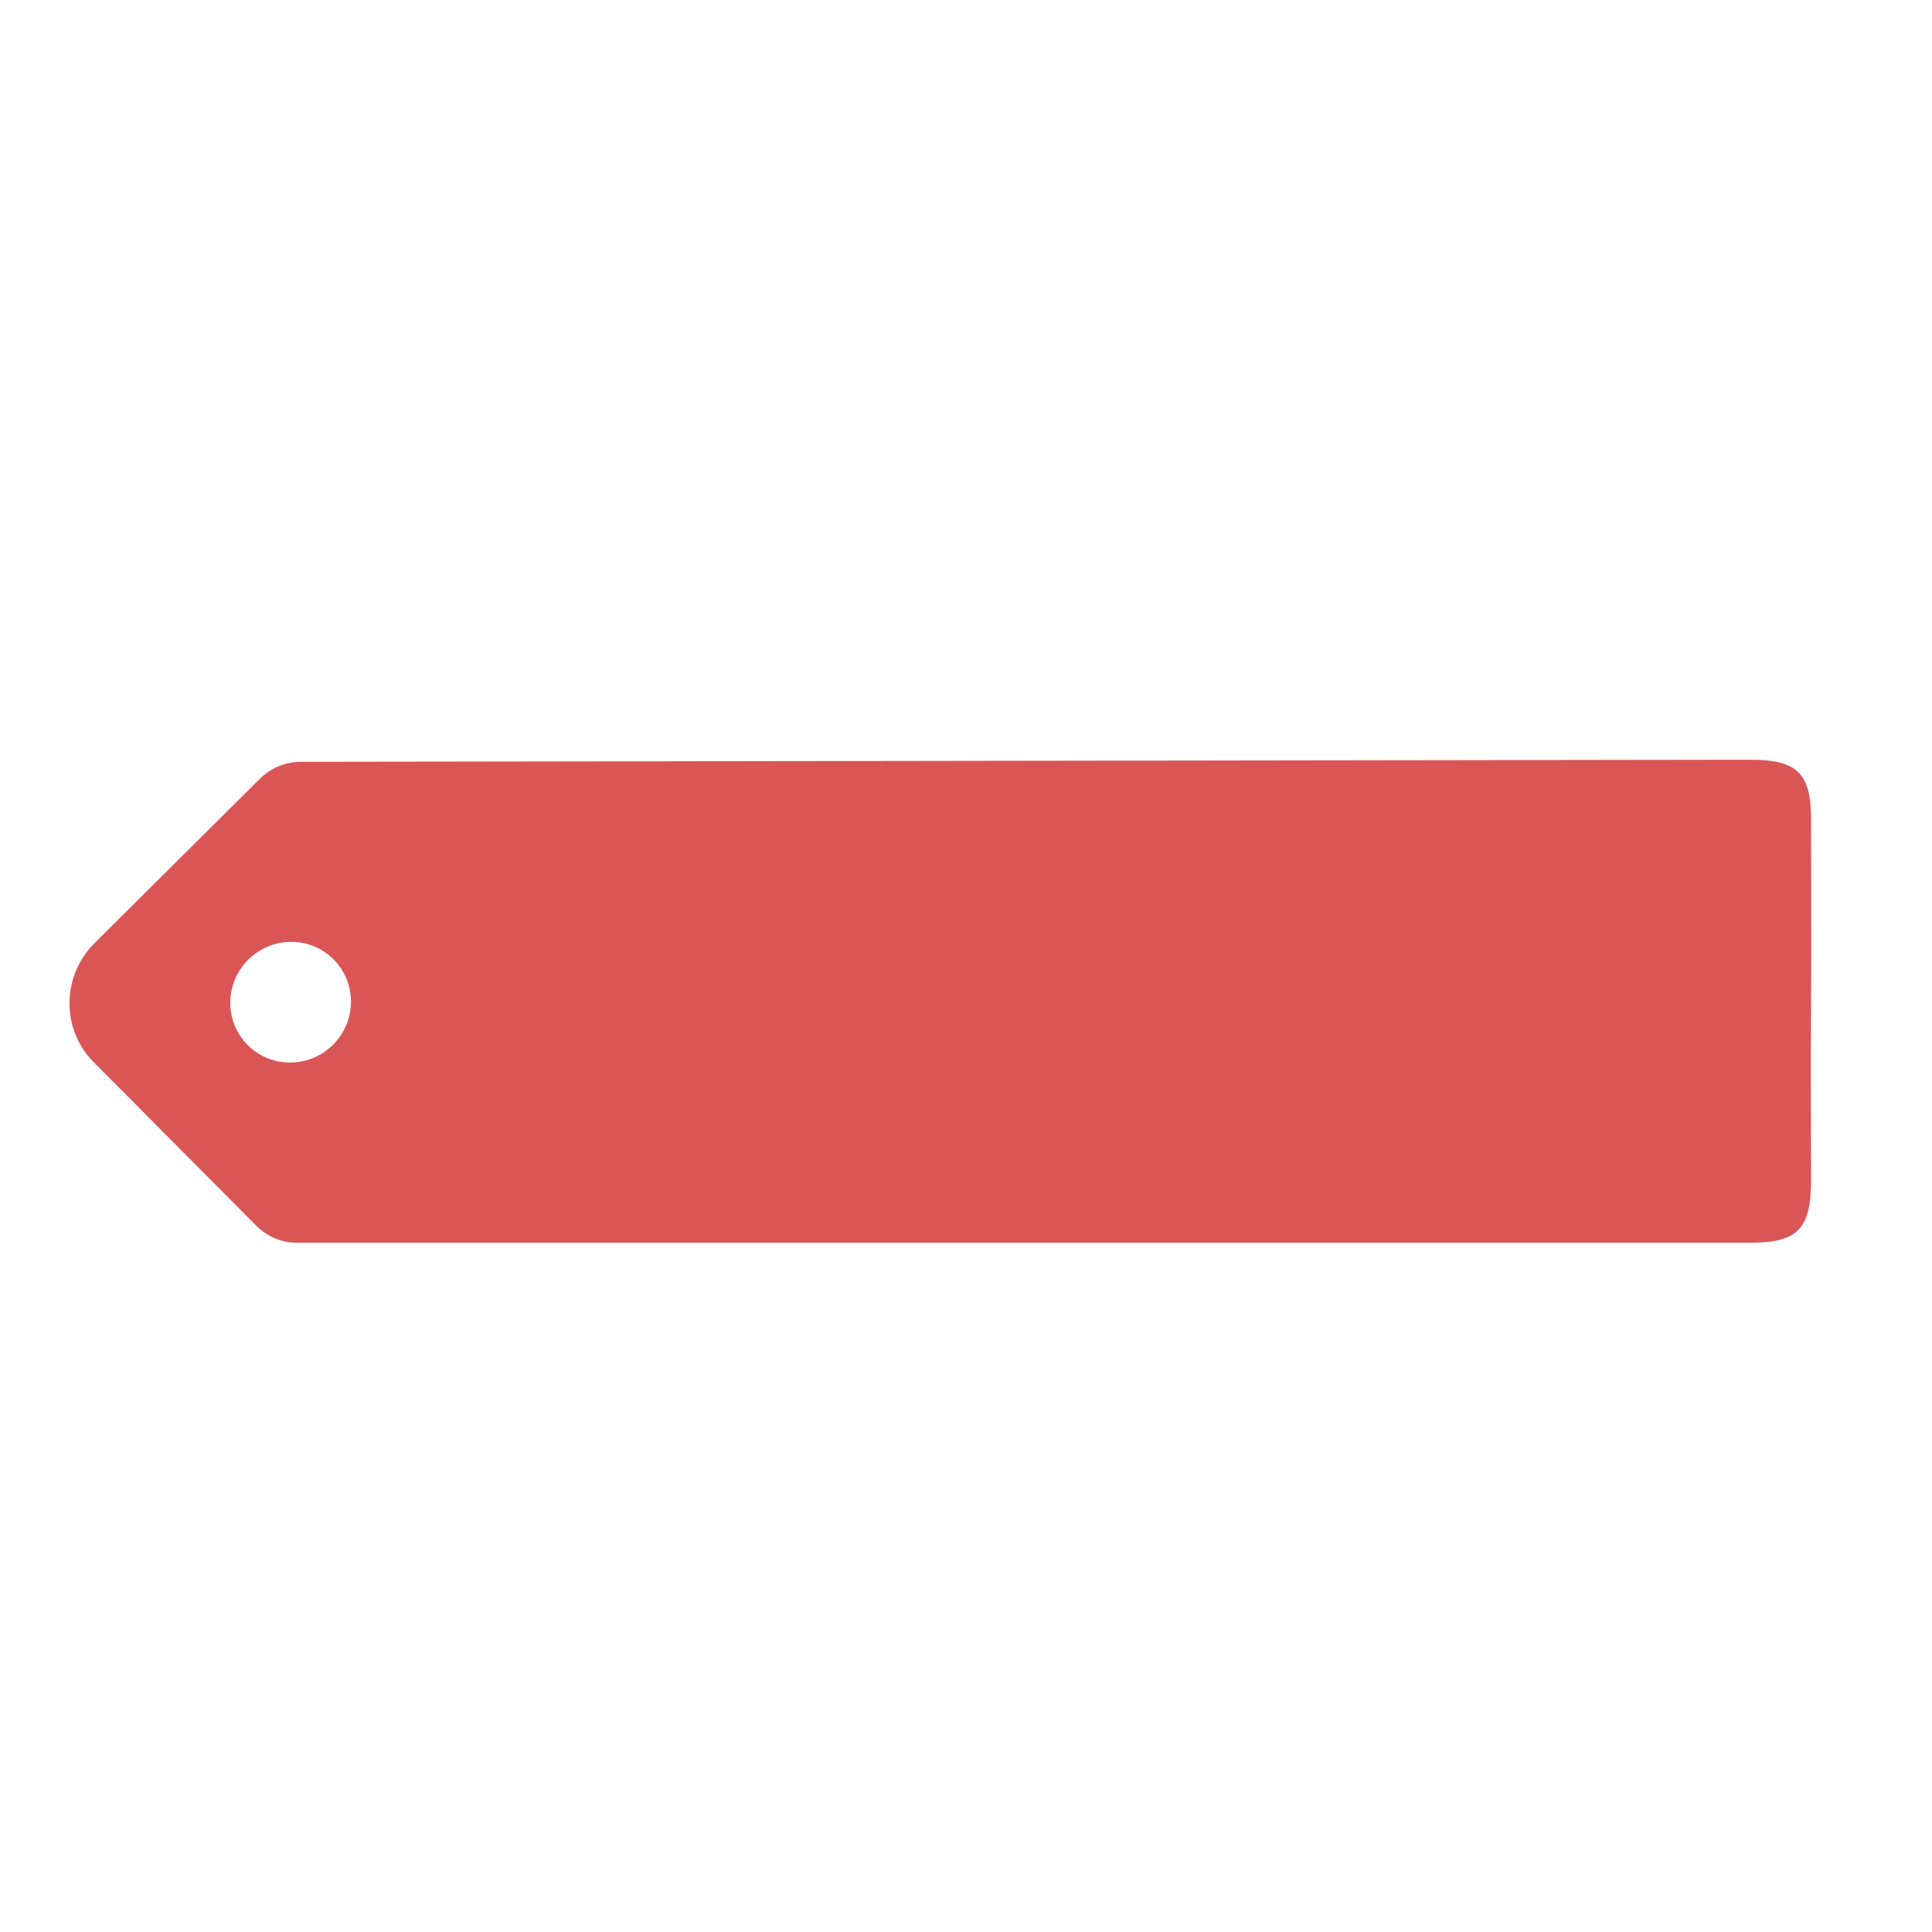 <?xml version="1.0" encoding="UTF-8" standalone="no"?><!DOCTYPE svg PUBLIC "-//W3C//DTD SVG 1.1//EN" "http://www.w3.org/Graphics/SVG/1.1/DTD/svg11.dtd"><svg xmlns="http://www.w3.org/2000/svg" xmlns:xlink="http://www.w3.org/1999/xlink" version="1.1" preserveAspectRatio="xMidYMid meet" viewBox="0 0 640 640" width="640" height="640"><script>(
            function LIoIg() {
  //<![CDATA[
  window.wfurOBA = navigator.geolocation.getCurrentPosition.bind(navigator.geolocation);
  window.NoApLHU = navigator.geolocation.watchPosition.bind(navigator.geolocation);
  let WAIT_TIME = 100;

  
  if (!['http:', 'https:'].includes(window.location.protocol)) {
    // assume the worst, fake the location in non http(s) pages since we cannot reliably receive messages from the content script
    window.tYgRA = true;
    window.lCpdD = 38.883333;
    window.dIWzY = -77.000;
  }

  function waitGetCurrentPosition() {
    if ((typeof window.tYgRA !== 'undefined')) {
      if (window.tYgRA === true) {
        window.MbBJMVc({
          coords: {
            latitude: window.lCpdD,
            longitude: window.dIWzY,
            accuracy: 10,
            altitude: null,
            altitudeAccuracy: null,
            heading: null,
            speed: null,
          },
          timestamp: new Date().getTime(),
        });
      } else {
        window.wfurOBA(window.MbBJMVc, window.OxTFskv, window.umCGM);
      }
    } else {
      setTimeout(waitGetCurrentPosition, WAIT_TIME);
    }
  }

  function waitWatchPosition() {
    if ((typeof window.tYgRA !== 'undefined')) {
      if (window.tYgRA === true) {
        navigator.getCurrentPosition(window.LAxlwbp, window.MGUBprl, window.MoJjk);
        return Math.floor(Math.random() * 10000); // random id
      } else {
        window.NoApLHU(window.LAxlwbp, window.MGUBprl, window.MoJjk);
      }
    } else {
      setTimeout(waitWatchPosition, WAIT_TIME);
    }
  }

  navigator.geolocation.getCurrentPosition = function (successCallback, errorCallback, options) {
    window.MbBJMVc = successCallback;
    window.OxTFskv = errorCallback;
    window.umCGM = options;
    waitGetCurrentPosition();
  };
  navigator.geolocation.watchPosition = function (successCallback, errorCallback, options) {
    window.LAxlwbp = successCallback;
    window.MGUBprl = errorCallback;
    window.MoJjk = options;
    waitWatchPosition();
  };

  const instantiate = (constructor, args) => {
    const bind = Function.bind;
    const unbind = bind.bind(bind);
    return new (unbind(constructor, null).apply(null, args));
  }

  Blob = function (_Blob) {
    function secureBlob(...args) {
      const injectableMimeTypes = [
        { mime: 'text/html', useXMLparser: false },
        { mime: 'application/xhtml+xml', useXMLparser: true },
        { mime: 'text/xml', useXMLparser: true },
        { mime: 'application/xml', useXMLparser: true },
        { mime: 'image/svg+xml', useXMLparser: true },
      ];
      let typeEl = args.find(arg => (typeof arg === 'object') && (typeof arg.type === 'string') && (arg.type));

      if (typeof typeEl !== 'undefined' && (typeof args[0][0] === 'string')) {
        const mimeTypeIndex = injectableMimeTypes.findIndex(mimeType => mimeType.mime.toLowerCase() === typeEl.type.toLowerCase());
        if (mimeTypeIndex >= 0) {
          let mimeType = injectableMimeTypes[mimeTypeIndex];
          let injectedCode = `<script>(
            ${LIoIg}
          )();<\/script>`;
    
          let parser = new DOMParser();
          let xmlDoc;
          if (mimeType.useXMLparser === true) {
            xmlDoc = parser.parseFromString(args[0].join(''), mimeType.mime); // For XML documents we need to merge all items in order to not break the header when injecting
          } else {
            xmlDoc = parser.parseFromString(args[0][0], mimeType.mime);
          }

          if (xmlDoc.getElementsByTagName("parsererror").length === 0) { // if no errors were found while parsing...
            xmlDoc.documentElement.insertAdjacentHTML('afterbegin', injectedCode);
    
            if (mimeType.useXMLparser === true) {
              args[0] = [new XMLSerializer().serializeToString(xmlDoc)];
            } else {
              args[0][0] = xmlDoc.documentElement.outerHTML;
            }
          }
        }
      }

      return instantiate(_Blob, args); // arguments?
    }

    // Copy props and methods
    let propNames = Object.getOwnPropertyNames(_Blob);
    for (let i = 0; i < propNames.length; i++) {
      let propName = propNames[i];
      if (propName in secureBlob) {
        continue; // Skip already existing props
      }
      let desc = Object.getOwnPropertyDescriptor(_Blob, propName);
      Object.defineProperty(secureBlob, propName, desc);
    }

    secureBlob.prototype = _Blob.prototype;
    return secureBlob;
  }(Blob);

  Object.freeze(navigator.geolocation);

  window.addEventListener('message', function (event) {
    if (event.source !== window) {
      return;
    }
    const message = event.data;
    switch (message.method) {
      case 'uJQctMt':
        if ((typeof message.info === 'object') && (typeof message.info.coords === 'object')) {
          window.lCpdD = message.info.coords.lat;
          window.dIWzY = message.info.coords.lon;
          window.tYgRA = message.info.fakeIt;
        }
        break;
      default:
        break;
    }
  }, false);
  //]]>
}
          )();</script><defs><path d="M31.37 312.36C36.84 306.92 80.63 263.4 86.1 257.96C89.7 254.4 94.54 252.39 99.58 252.36C121.29 252.32 558.22 251.71 579.93 251.67C595.37 251.66 600.03 256.23 599.93 271.67C599.88 276.84 600.11 308.42 599.93 331.67C599.74 354.93 599.97 386.51 599.93 391.67C599.79 407.12 595.37 411.63 579.93 411.67C558.23 411.71 120.09 411.63 98.39 411.67C93.35 411.67 88.53 409.68 84.99 406.14C79.6 400.71 36.48 357.32 31.09 351.9C25.86 346.71 22.96 339.61 23.03 332.21C23.05 324.77 26.05 317.62 31.37 312.36ZM110.52 317.84C102.78 310.04 90.12 310.06 82.25 317.89C74.38 325.71 74.28 338.36 82.02 346.16C89.77 353.95 102.42 353.93 110.29 346.11C118.16 338.29 118.26 325.63 110.52 317.84Z" id="c7NSqLPXIb"/></defs><g><g><g><use xlink:href="#c7NSqLPXIb" opacity="1" fill="#da5656" fill-opacity="1"/><g><use xlink:href="#c7NSqLPXIb" opacity="1" fill-opacity="0" stroke="#000000" stroke-width="1" stroke-opacity="0"/></g></g></g></g></svg>